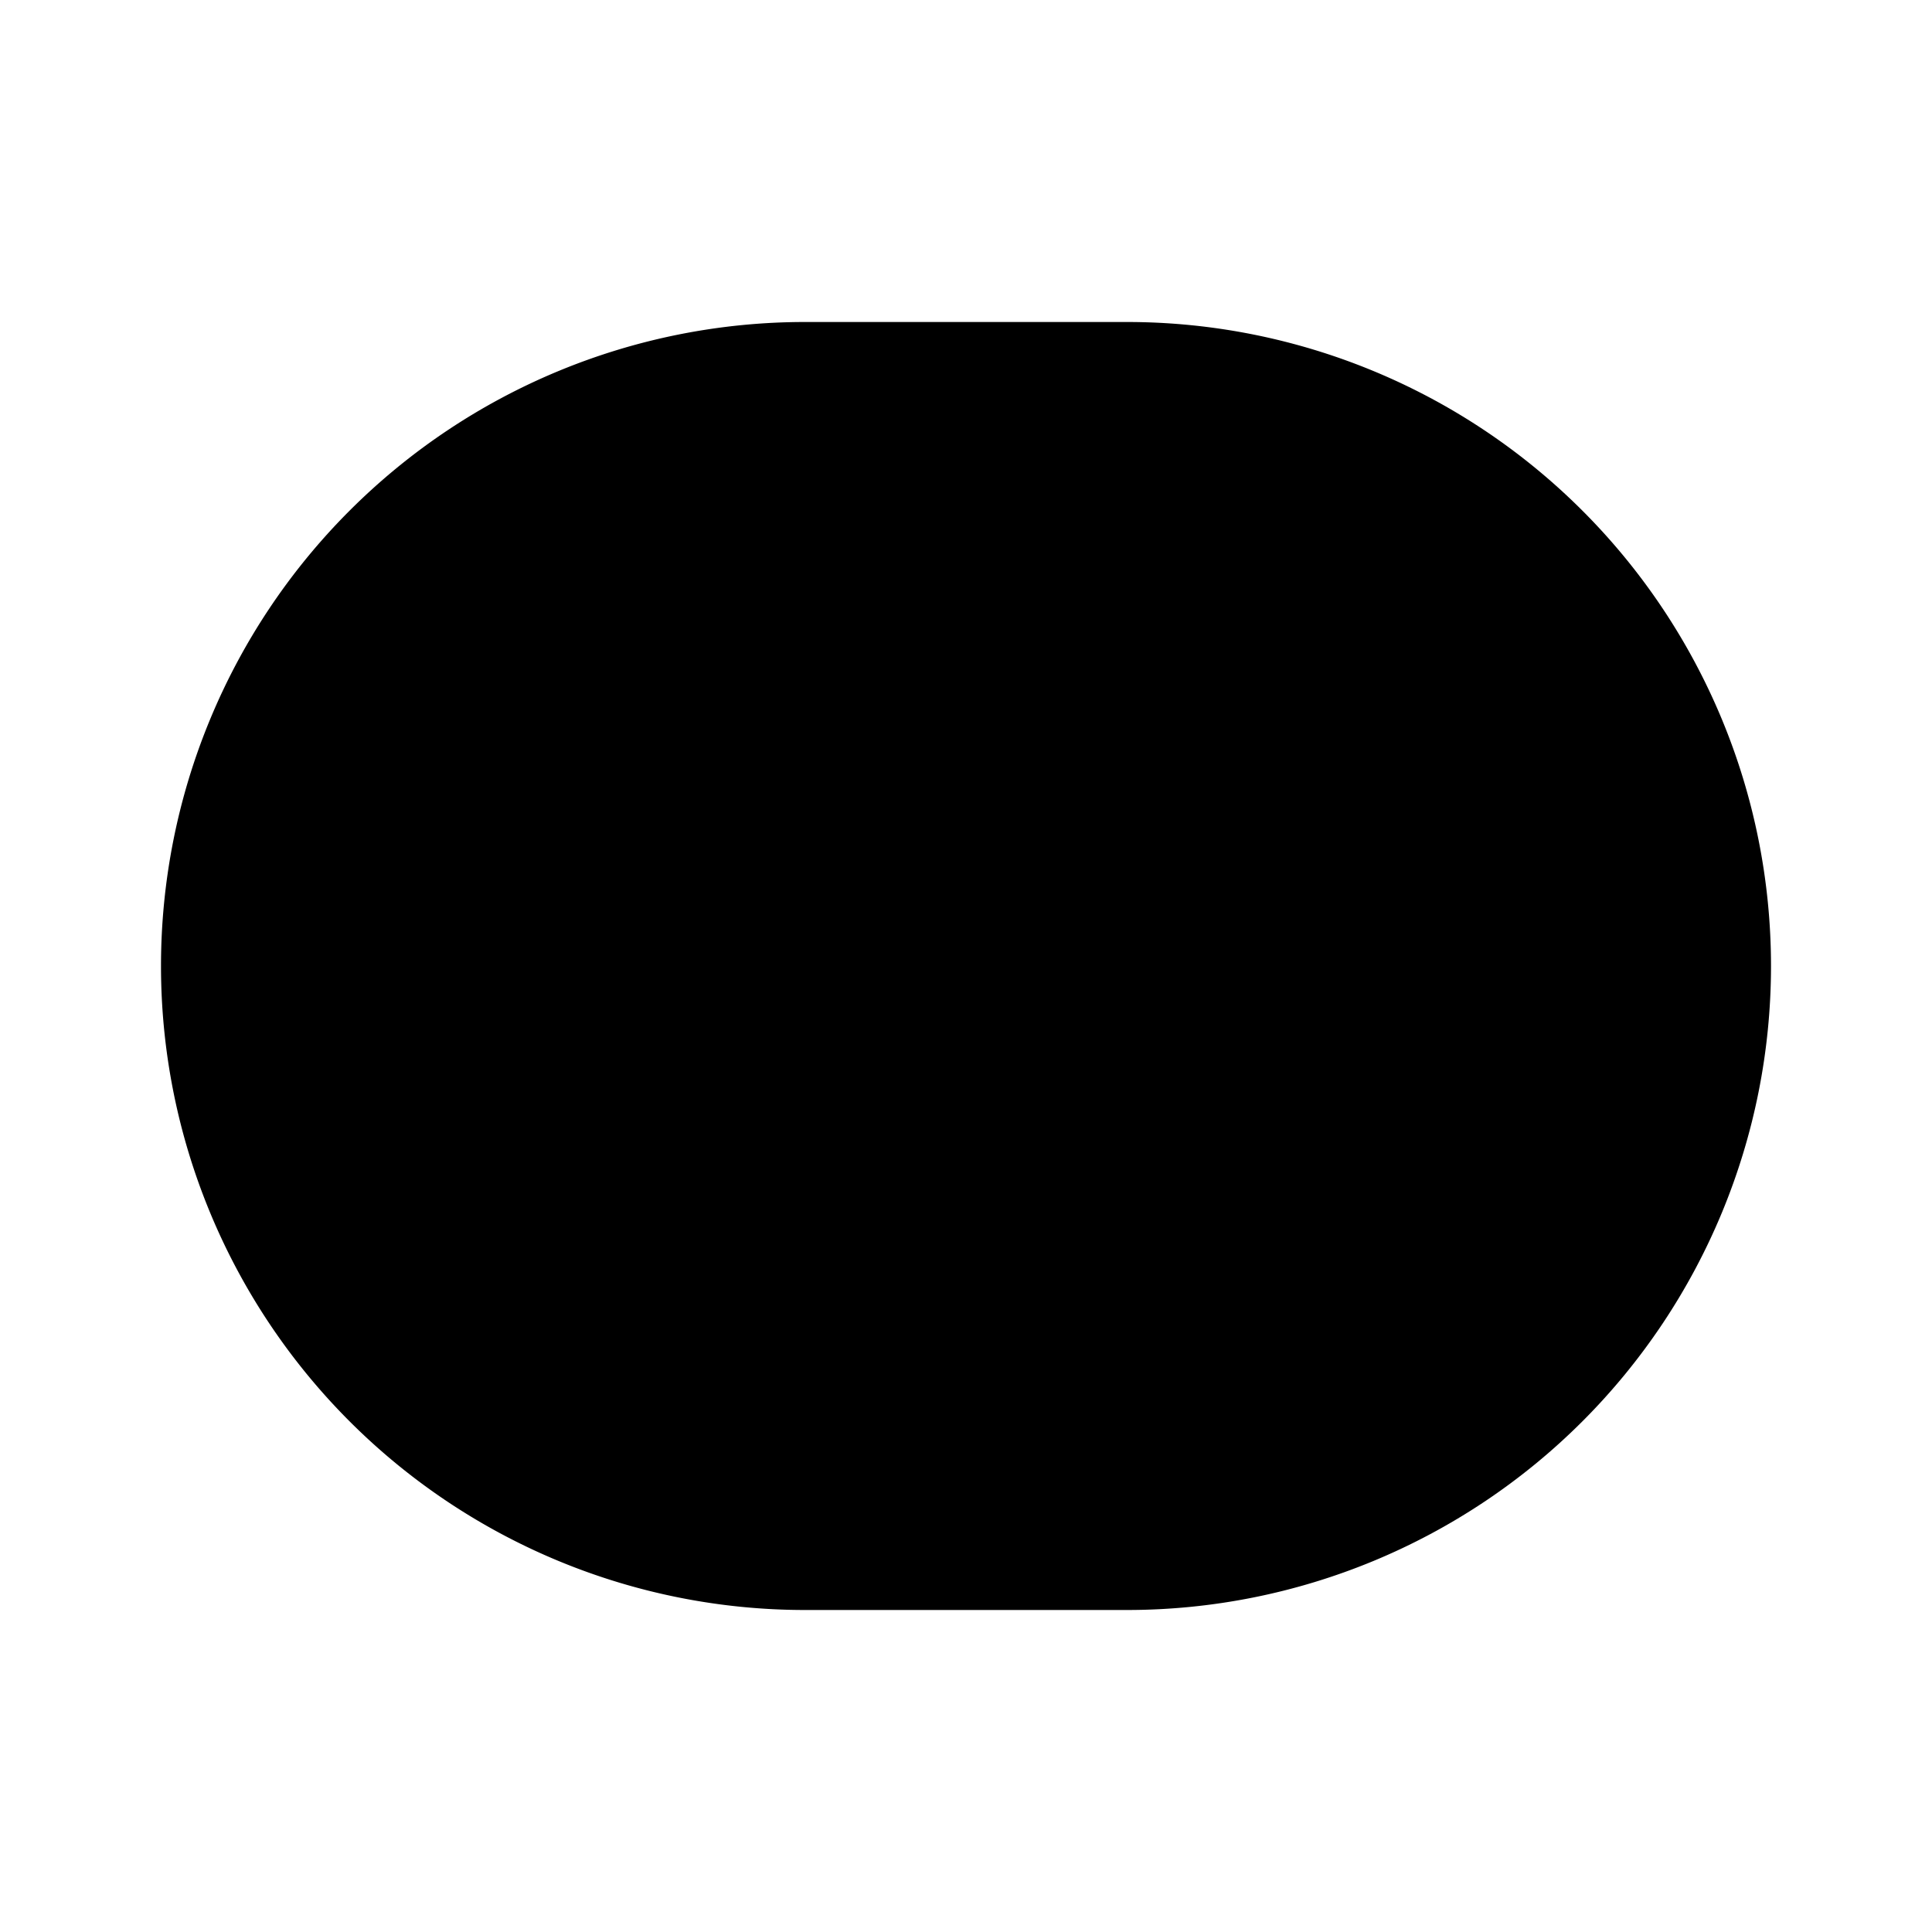 <svg xmlns="http://www.w3.org/2000/svg" xmlns:xlink="http://www.w3.org/1999/xlink" width="24" height="24" viewBox="0 0 24 24"><path fill="currentColor" d="M2 12a8 8 0 0 1 8-8h4a8 8 0 1 1 0 16h-4a8 8 0 0 1-8-8"/></svg>